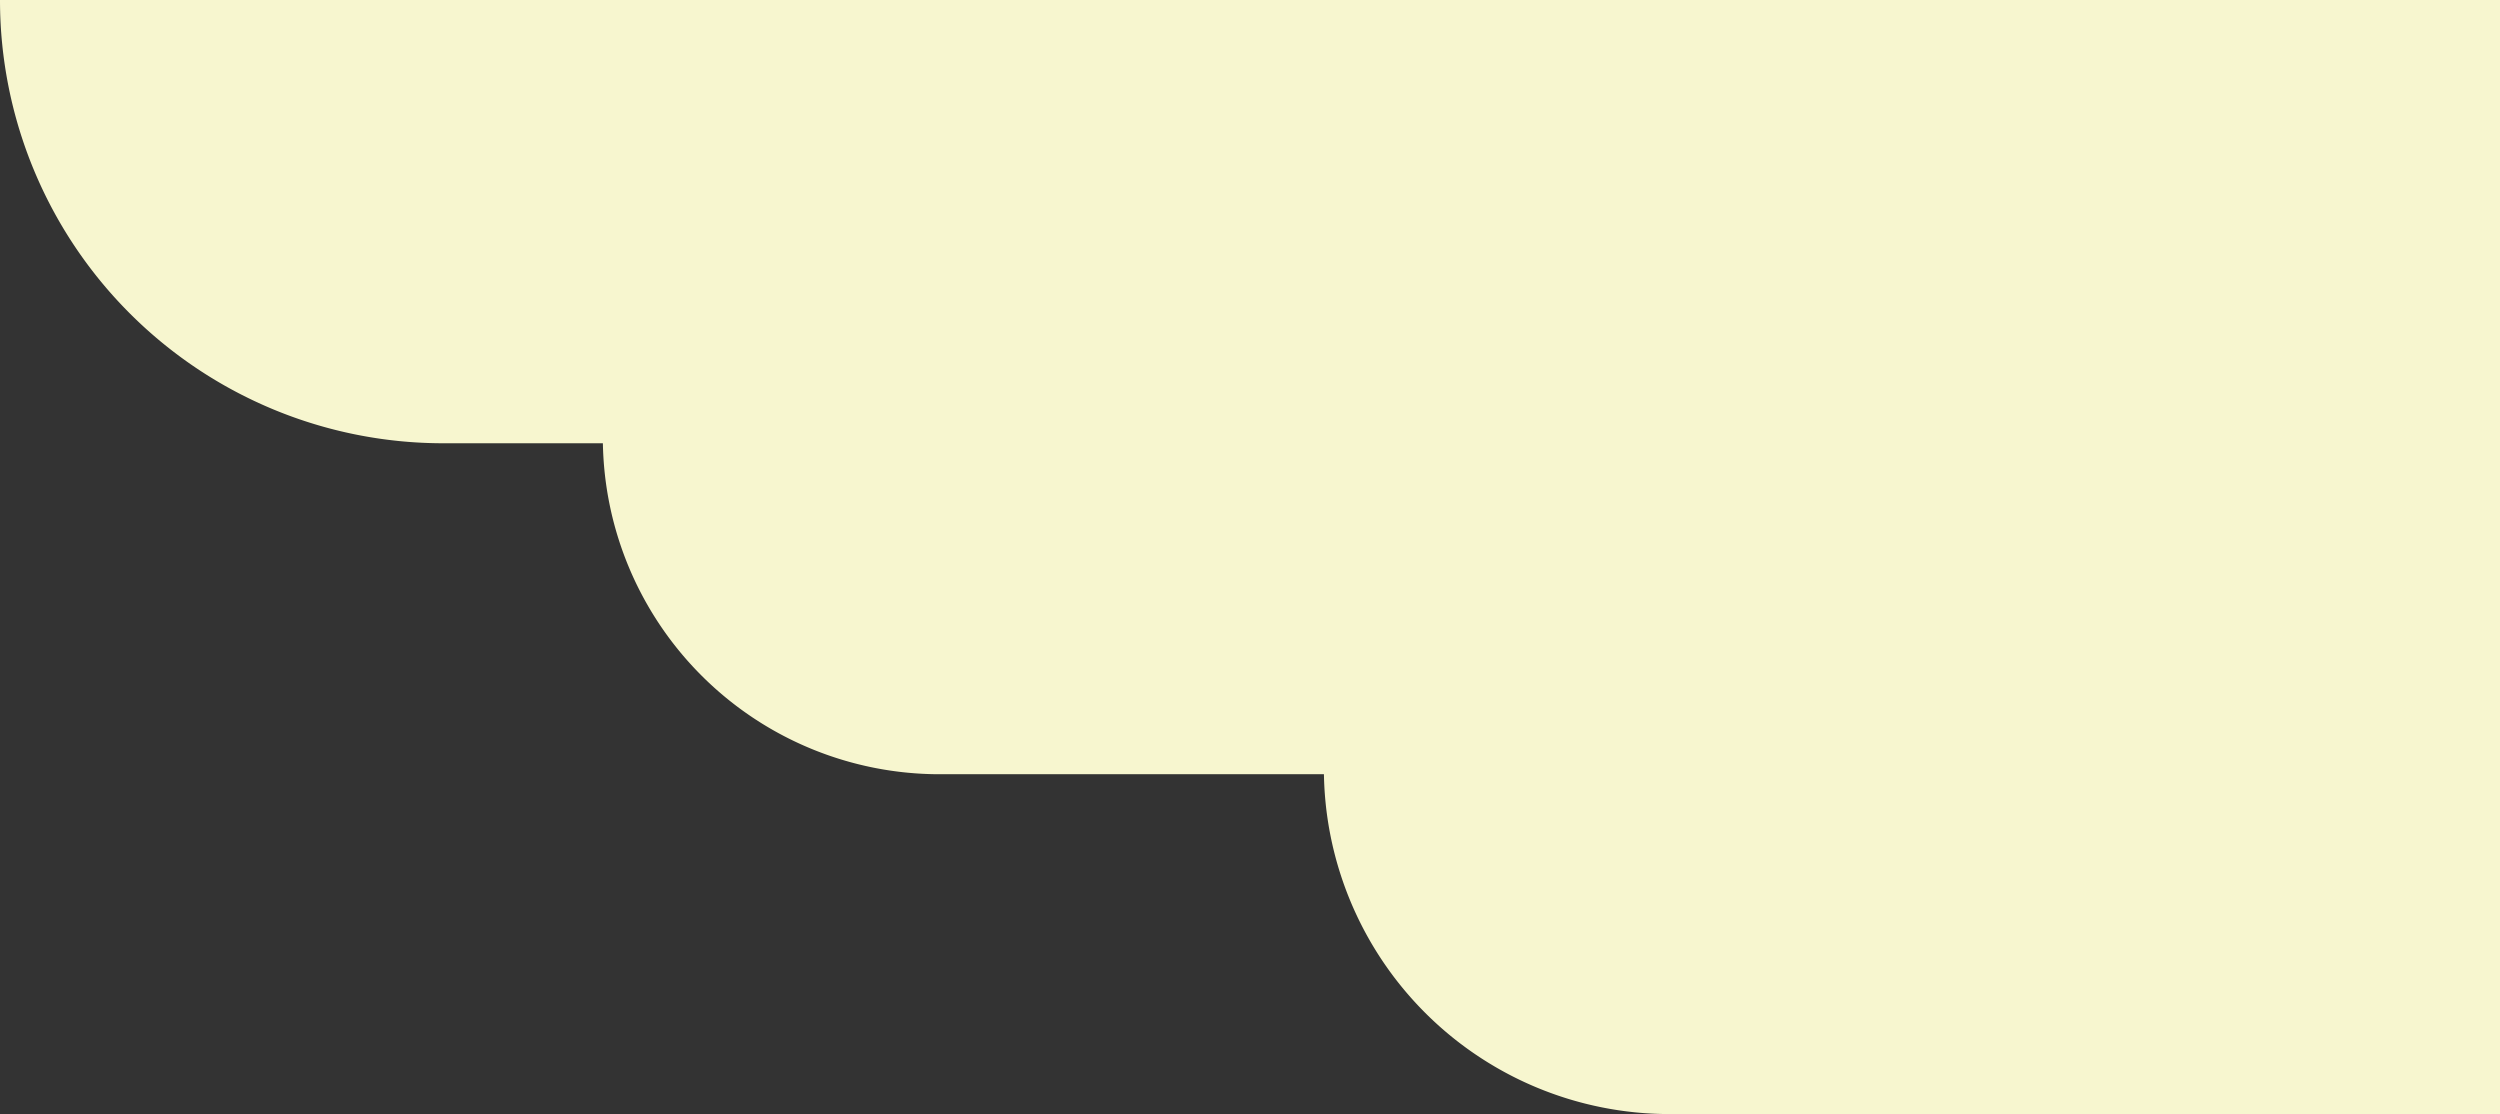 <svg xmlns="http://www.w3.org/2000/svg" width="846" height="377" viewBox="0 0 846 377">
  <rect x="0" y="0" width="846" height="377" fill="#333333" stroke="none"/>
  <g id="Groupe_75" data-name="Groupe 75" transform="translate(-1074)">
    <path id="Rectangle_86" data-name="Rectangle 86" d="M0,0H846a0,0,0,0,1,0,0V150a0,0,0,0,1,0,0H150A150,150,0,0,1,0,0V0A0,0,0,0,1,0,0Z" transform="translate(1074)" fill="#f7f6cf"/>
    <path id="Rectangle_87" data-name="Rectangle 87" d="M0,0H642a0,0,0,0,1,0,0V114a0,0,0,0,1,0,0H114A114,114,0,0,1,0,0V0A0,0,0,0,1,0,0Z" transform="translate(1278 148)" fill="#f7f6cf"/>
    <path id="Rectangle_88" data-name="Rectangle 88" d="M0,0H398a0,0,0,0,1,0,0V117a0,0,0,0,1,0,0H117A117,117,0,0,1,0,0V0A0,0,0,0,1,0,0Z" transform="translate(1522 260)" fill="#f7f6cf"/>
  </g>
</svg>
